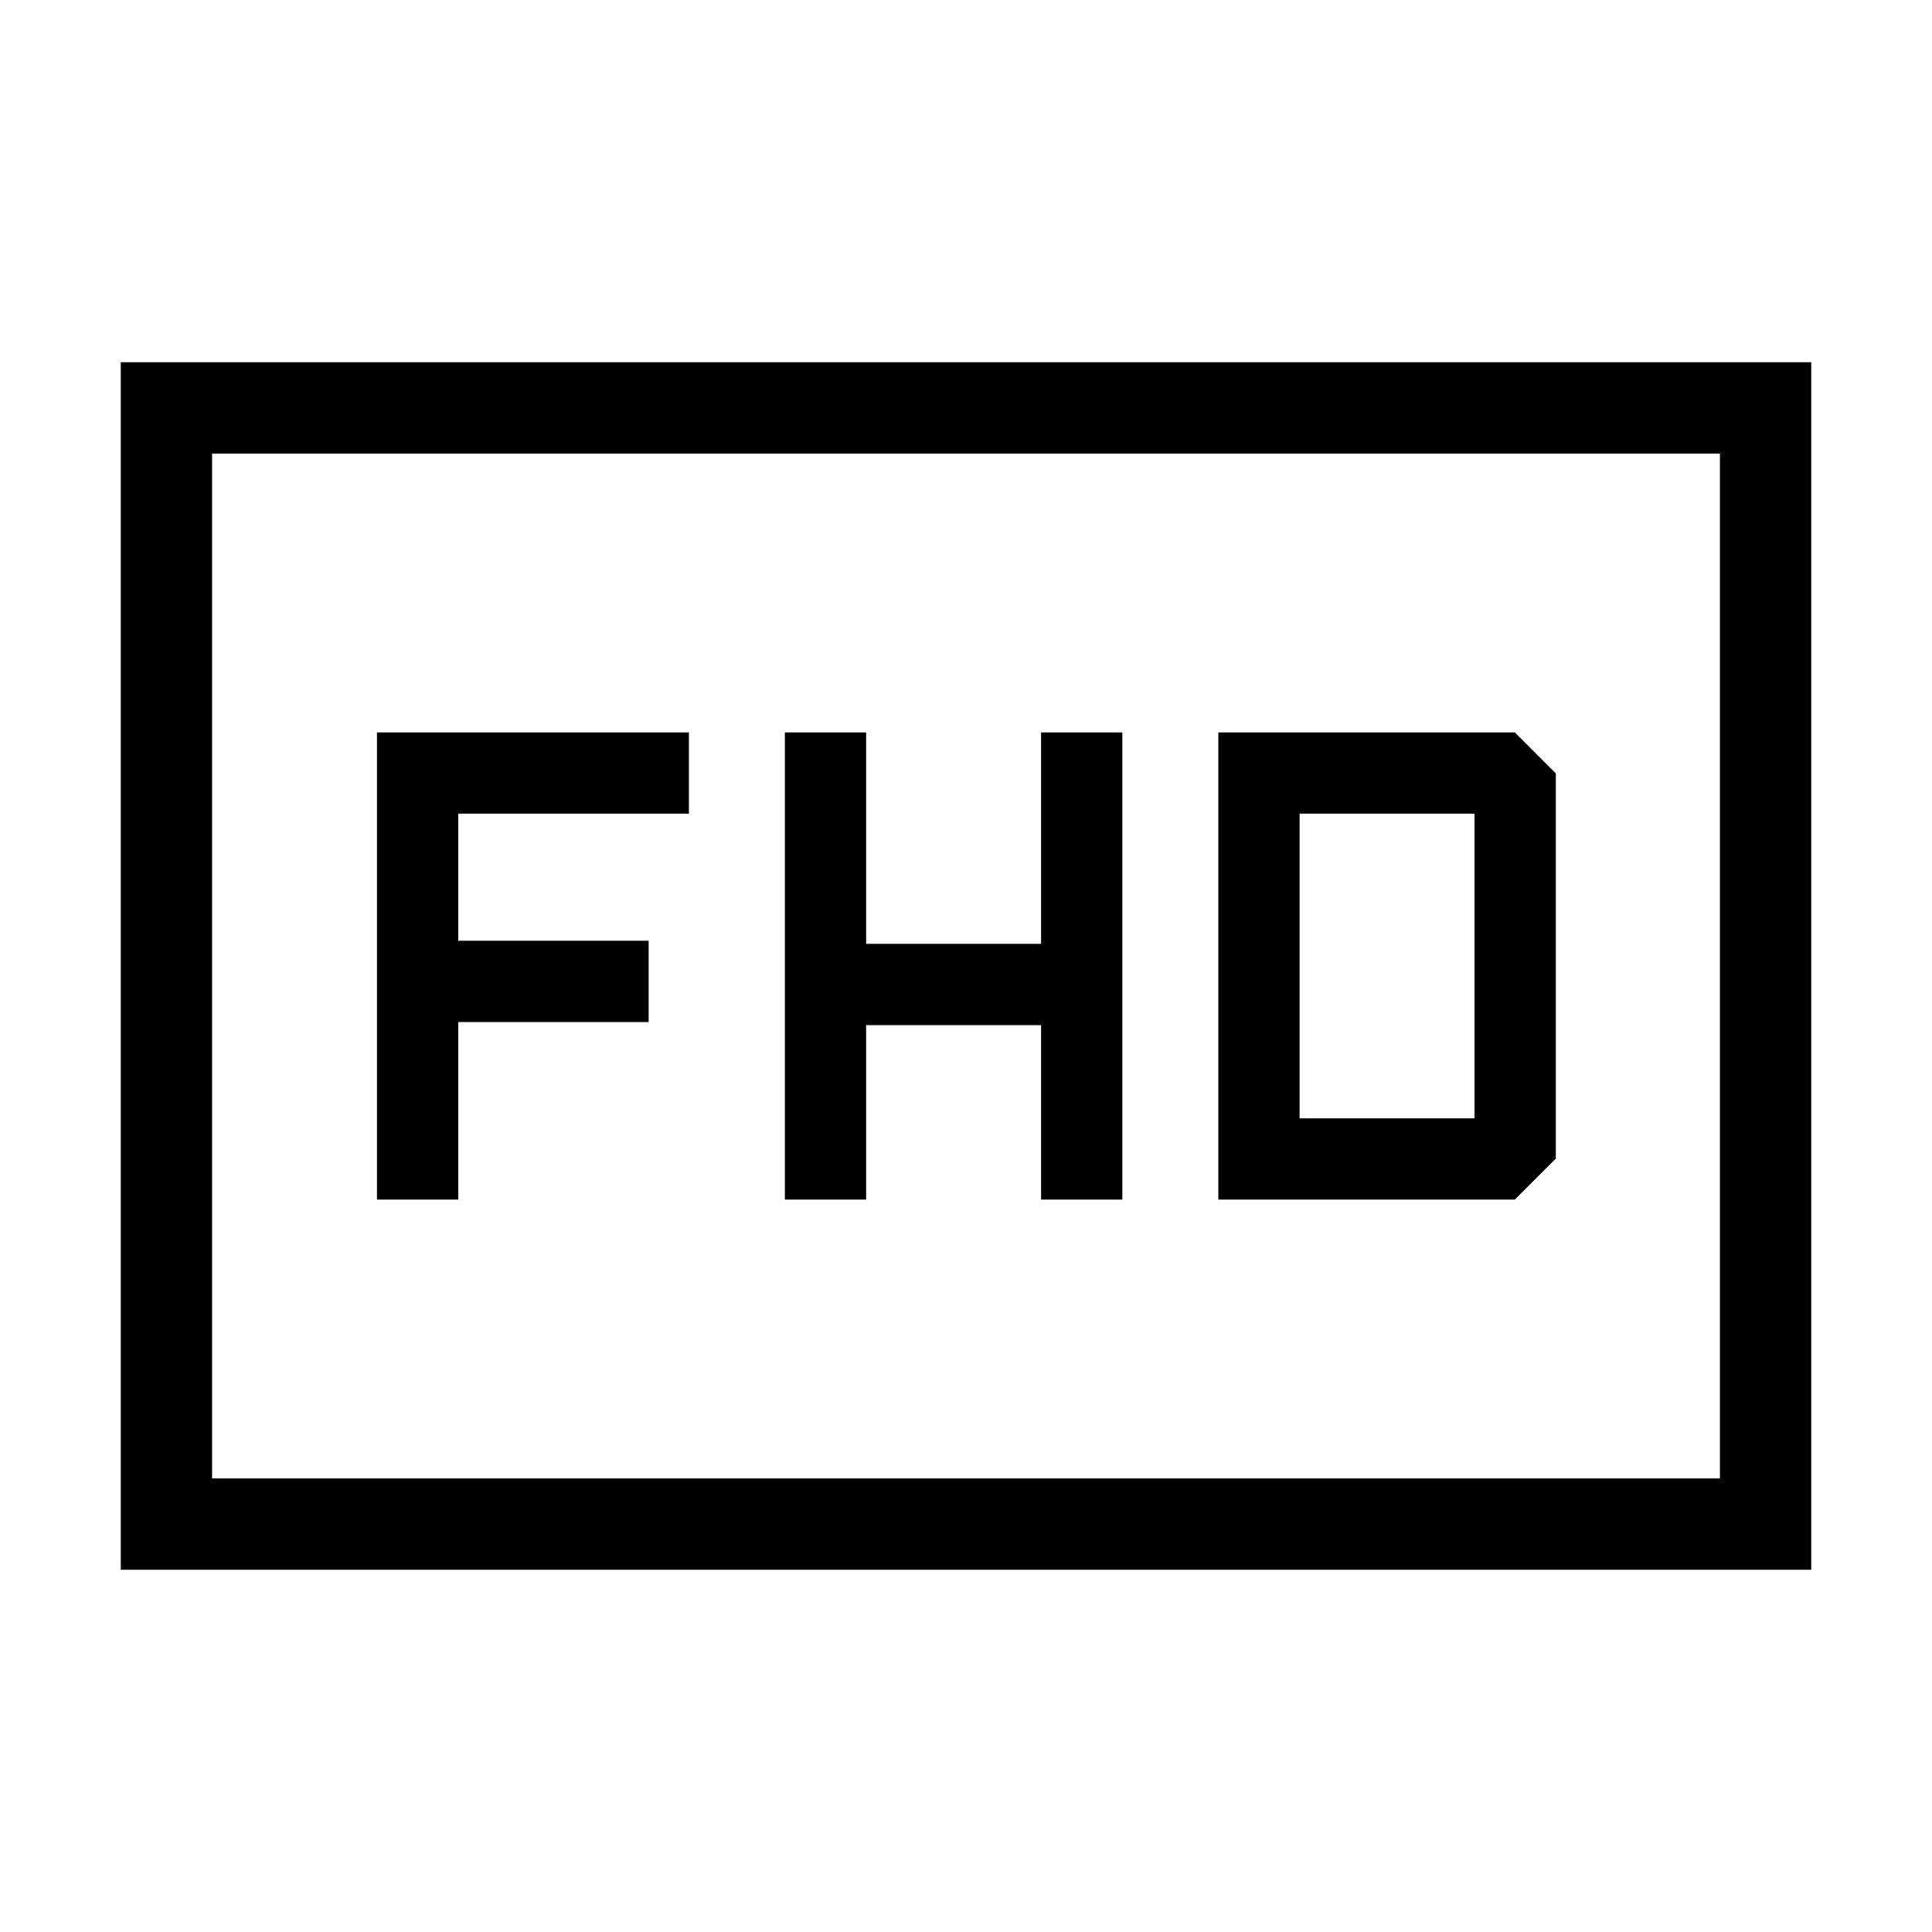 <svg xmlns="http://www.w3.org/2000/svg" height="48" viewBox="0 -960 960 960" width="48"><path d="M390-363.92h40.38v-86.7h86.93v86.7h40.38v-232.16h-40.38V-491h-86.93v-105.08H390v232.16Zm215.38 0h147.31l20.39-20.39v-191.38l-20.39-20.39H605.38v232.16Zm40.39-40.39v-151.38h86.92v151.38h-86.92Zm-458.46 40.39h40.38v-88.23h94.62v-40.39h-94.62v-63.15h114.62v-40.39h-155v232.16ZM60-180v-600h840v600H60Zm45.39-45.39h749.22v-509.22H105.39v509.22Zm0 0v-509.22 509.22Z"/></svg>